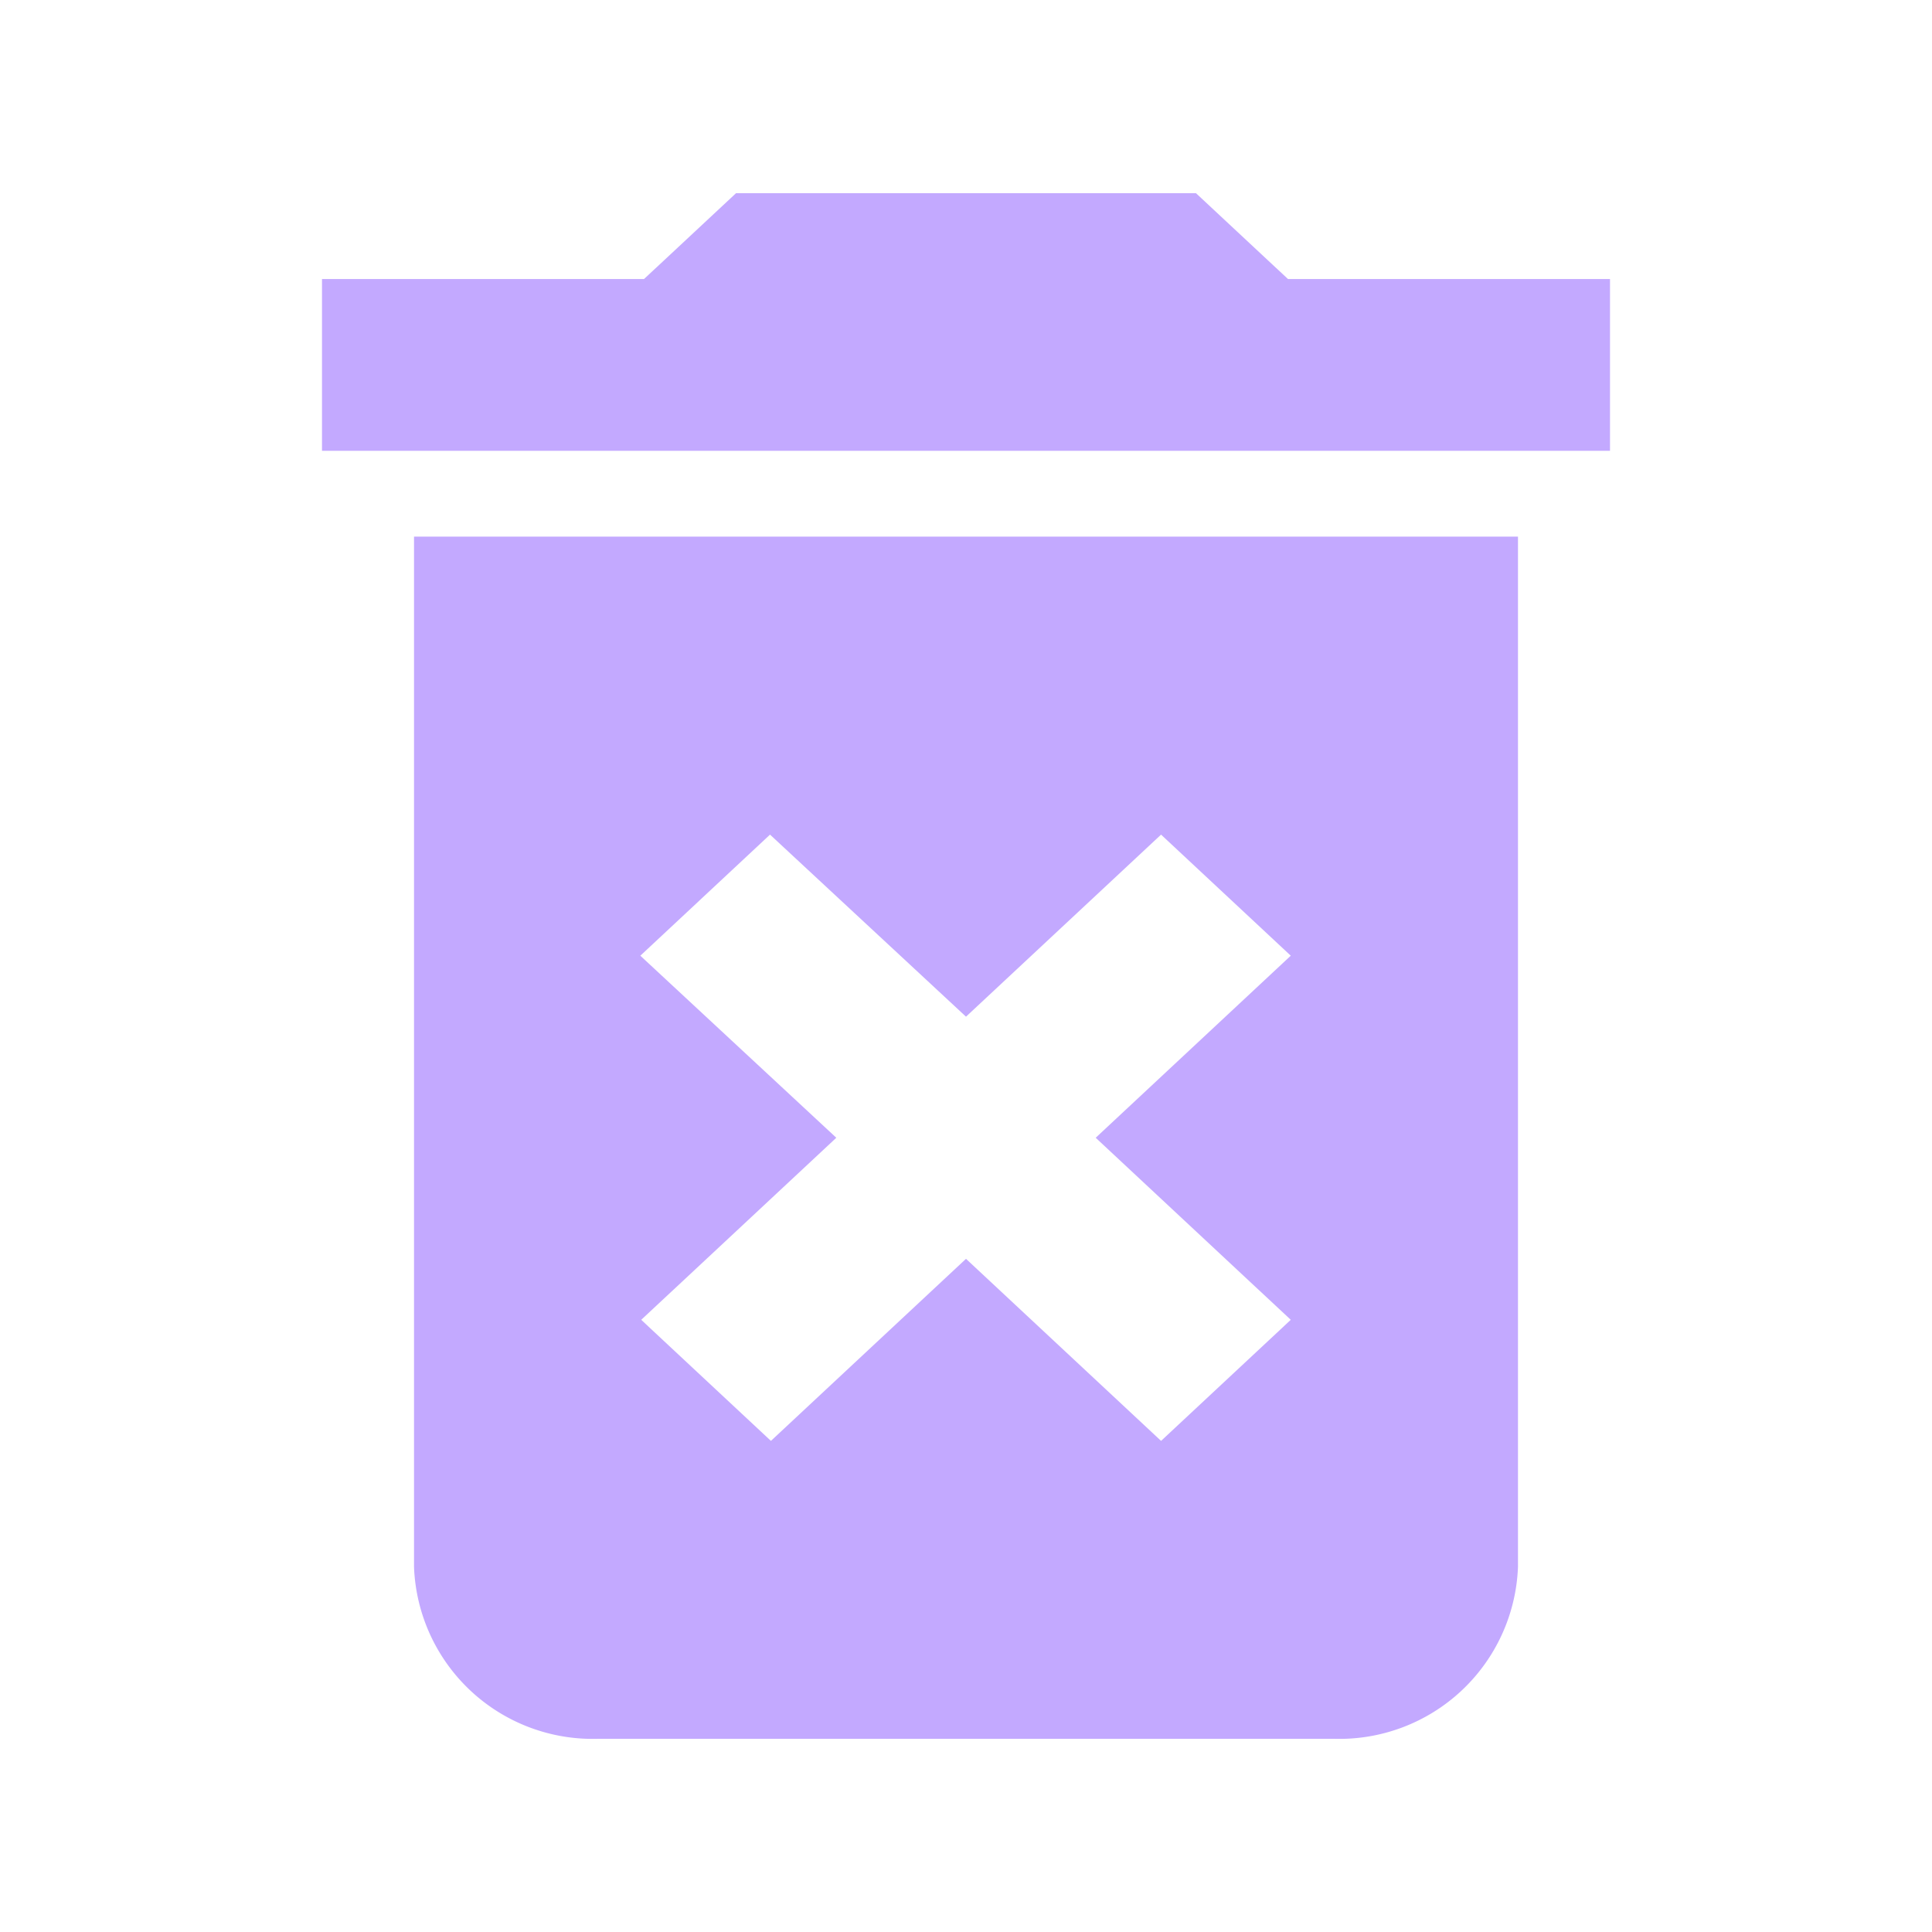 <svg id="clear" xmlns="http://www.w3.org/2000/svg" width="30" height="30" viewBox="0 0 30 30">
                            <path id="Path_9" data-name="Path 9" d="M0,0H30V30H0Z" fill="none" />
                            <path id="Path_10" data-name="Path 10" d="M0,0H30V30H0Z" fill="none" />
                            <path id="Path_11" data-name="Path 11"
                                d="M6.429,24.333A2.775,2.775,0,0,0,9.286,27H20.714a2.775,2.775,0,0,0,2.857-2.667v-16H6.429ZM9.943,14.84l2.014-1.88L15,15.787l3.029-2.827,2.014,1.88-3.029,2.827,3.029,2.827-2.014,1.88L15,19.547l-3.029,2.827-2.014-1.88,3.029-2.827ZM20,4.333,18.571,3H11.429L10,4.333H5V7H25V4.333Z"
                                transform="translate(0 0)" fill="#c3a9ff" />
                        </svg>